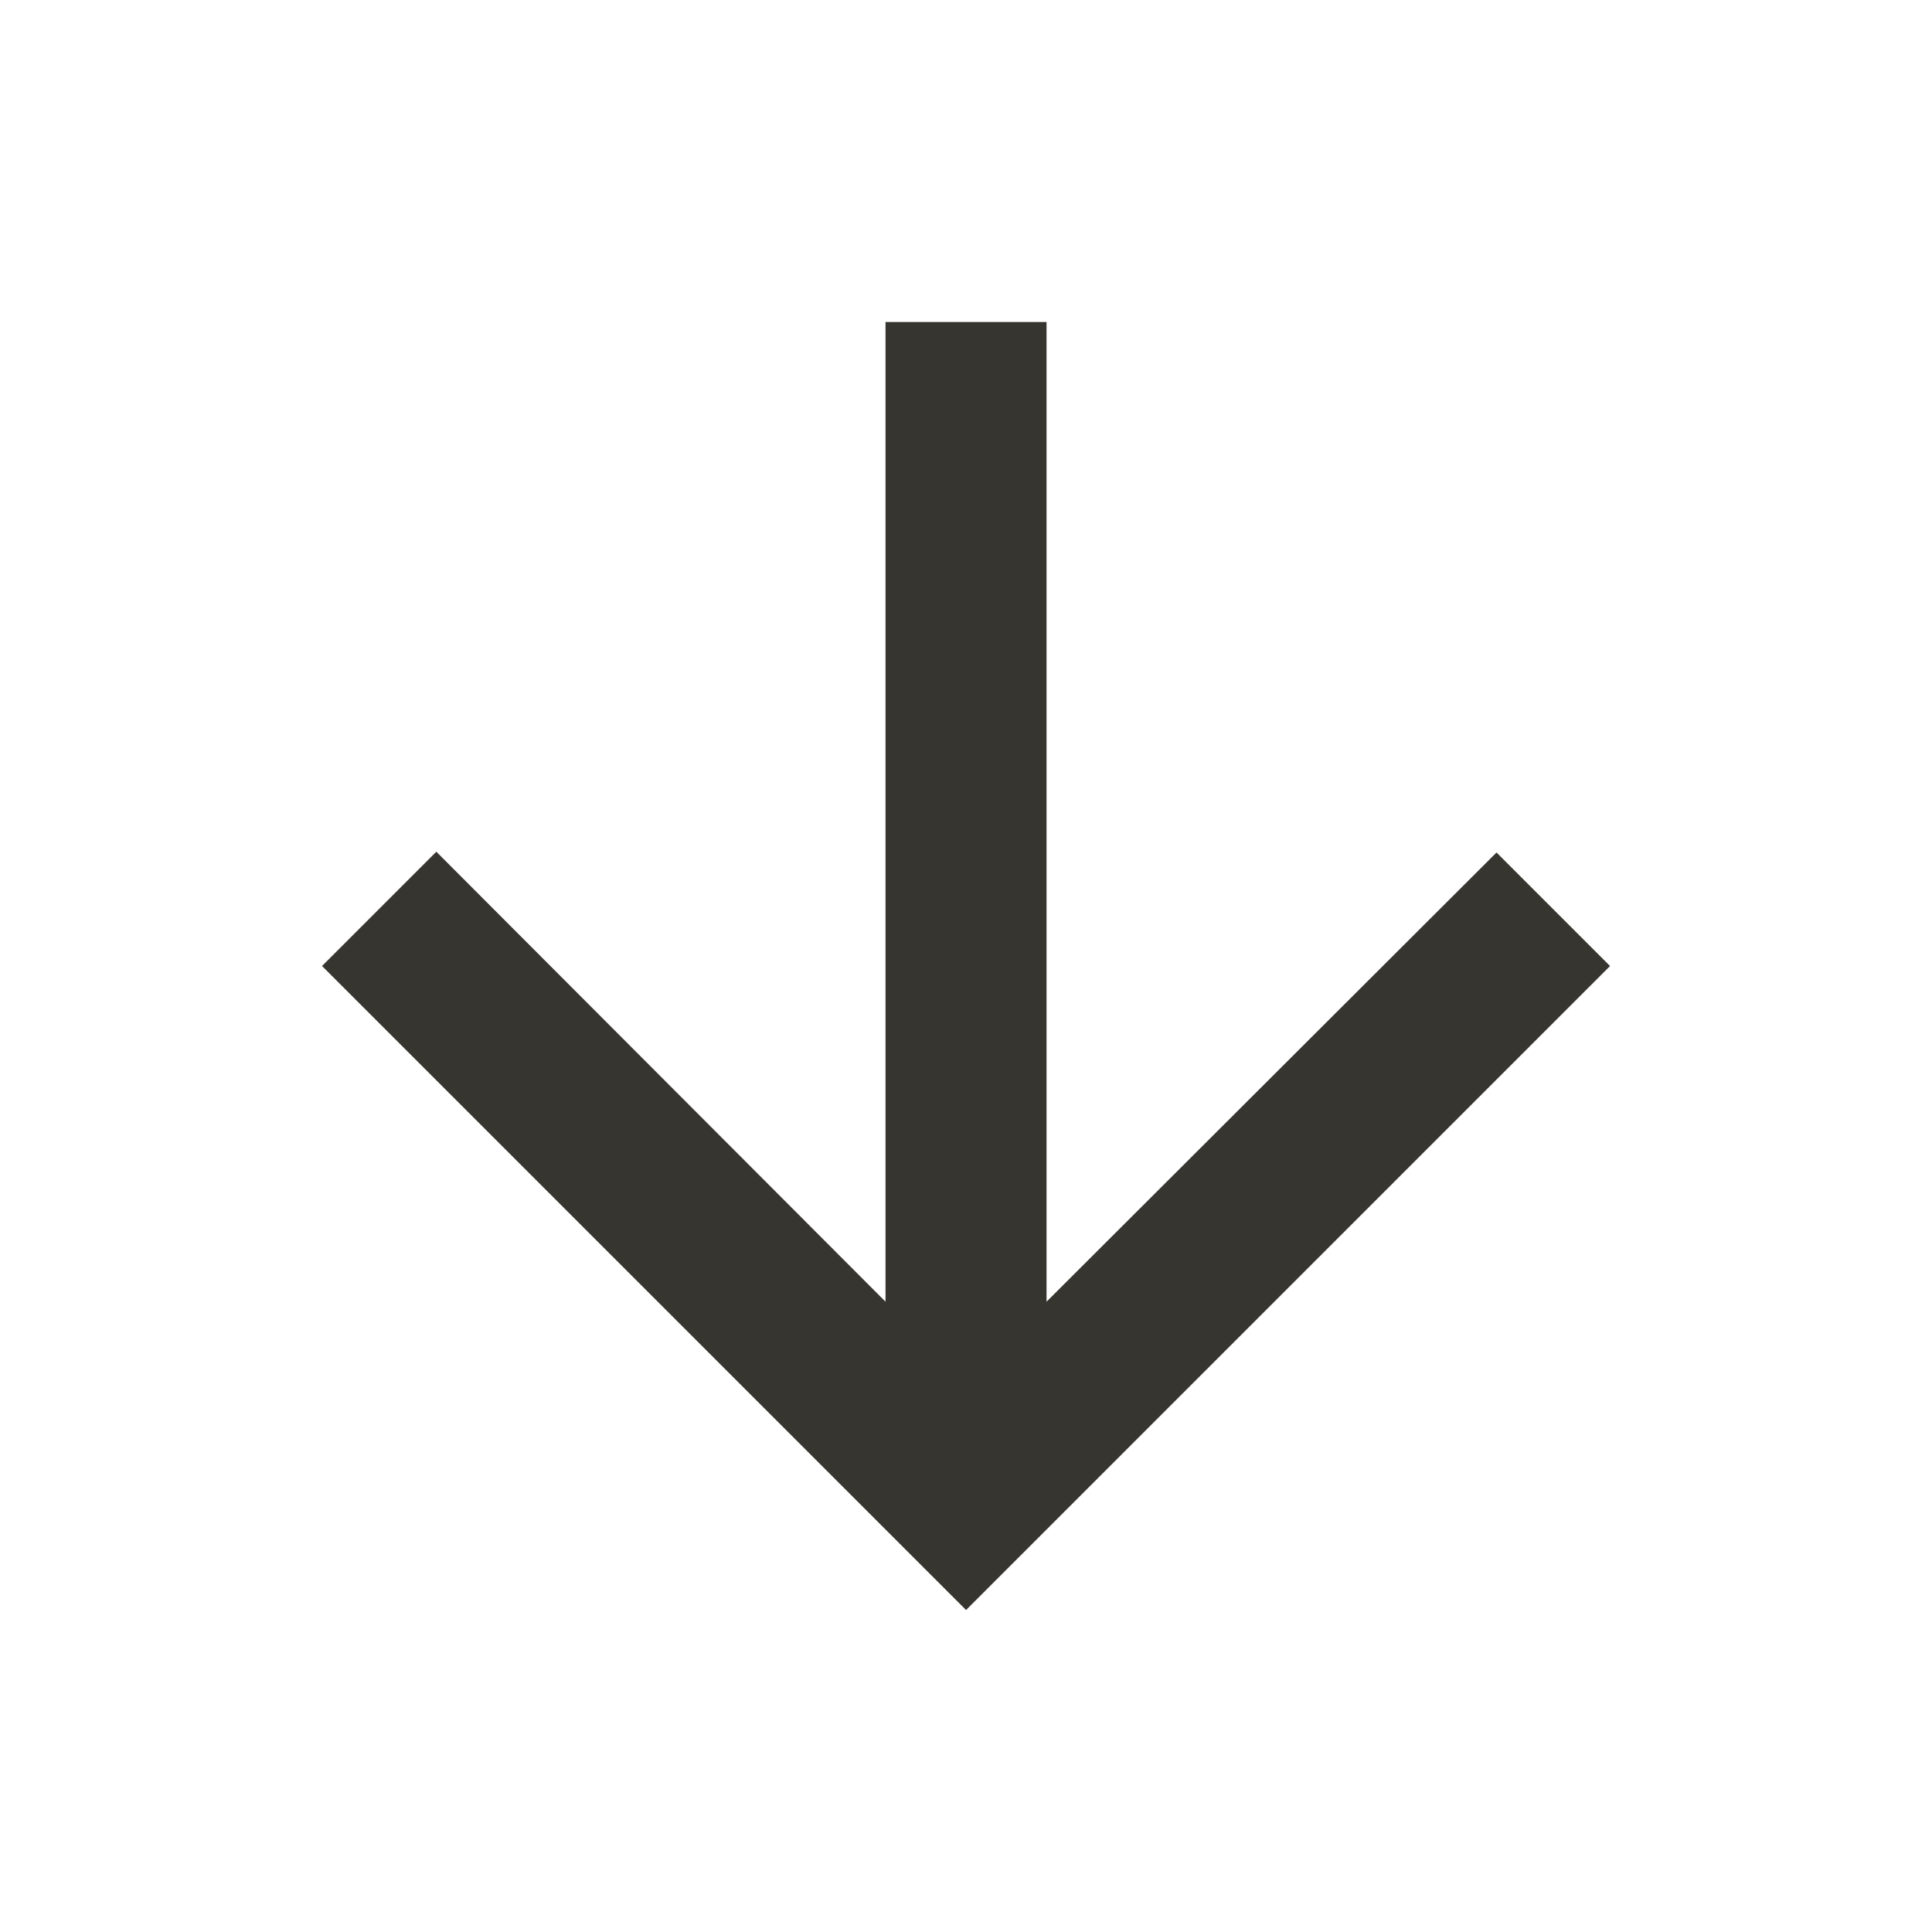 <!-- Generated by IcoMoon.io -->
<svg version="1.1" xmlns="http://www.w3.org/2000/svg" width="32" height="32" viewBox="0 0 32 32">
<title>mt-arrow_downward</title>
<path fill="#37352f" d="M26.667 16l-1.88-1.88-7.453 7.44v-16.227h-2.667v16.227l-7.44-7.453-1.893 1.893 10.667 10.667 10.667-10.667z"></path>
</svg>
